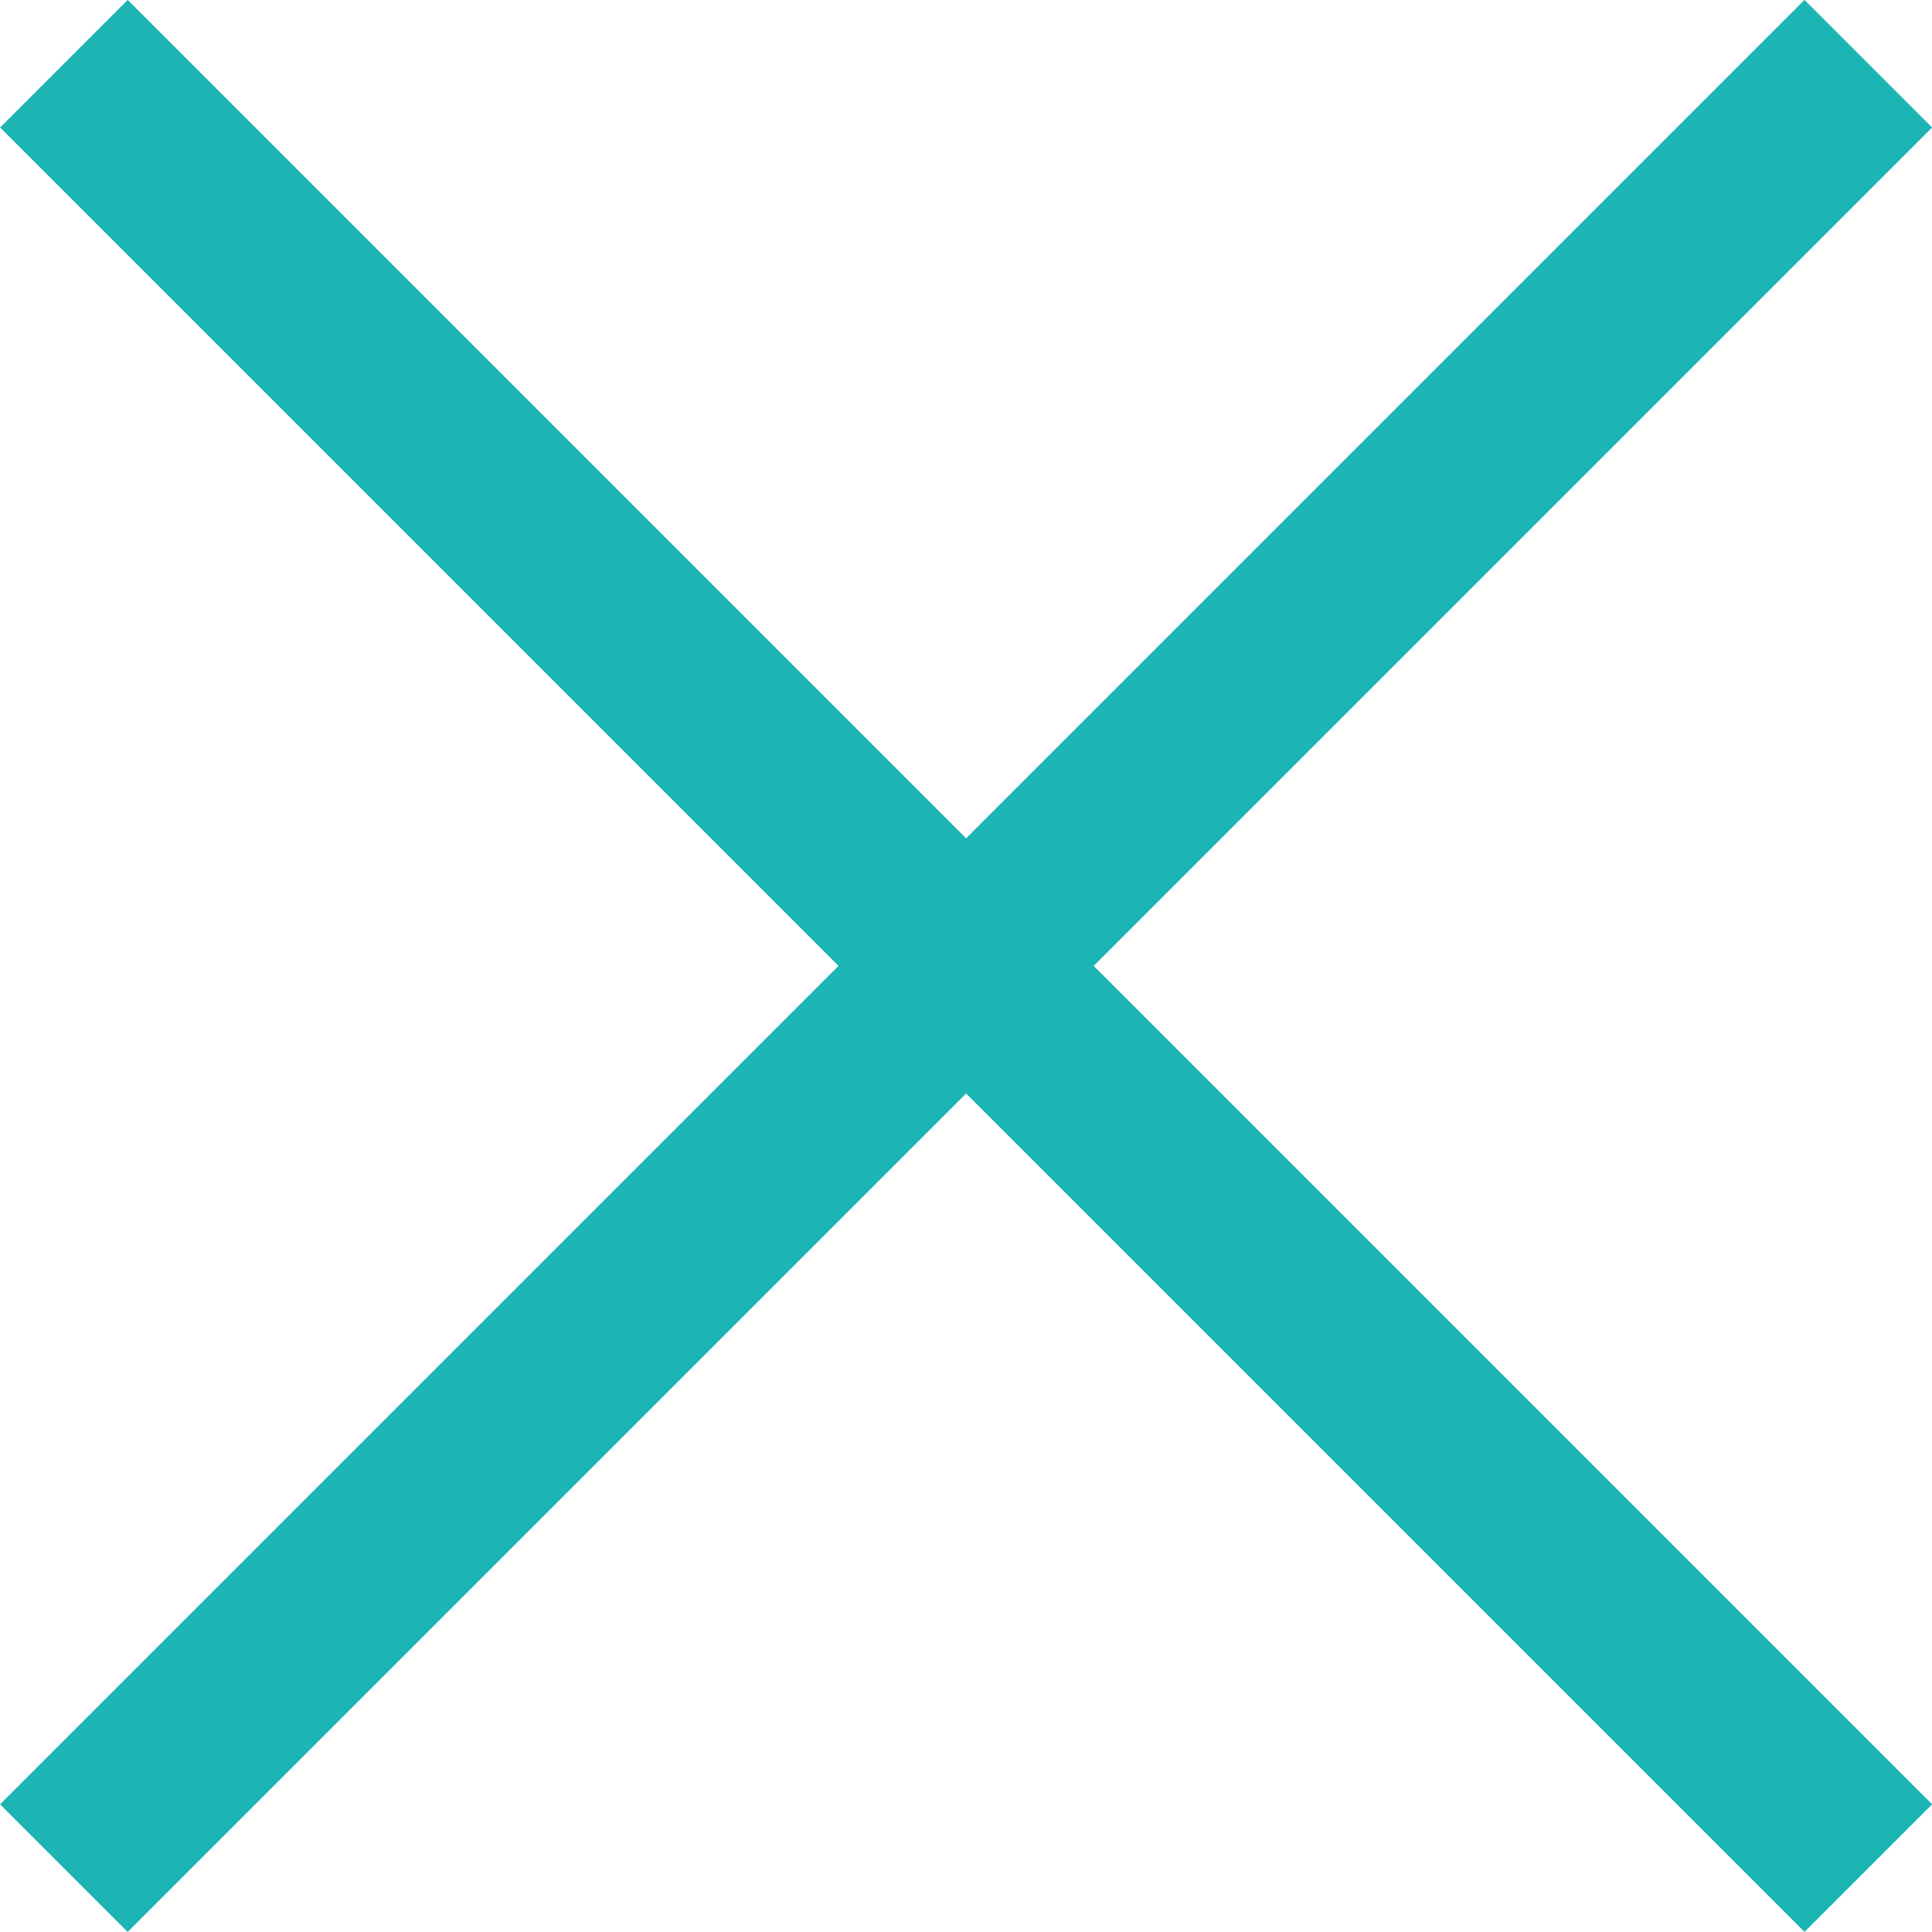 <svg xmlns="http://www.w3.org/2000/svg" width="10.707" height="10.707" viewBox="0 0 10.707 10.707">
  <g id="icon_close" transform="translate(-1437.146 -14.418)">
    <line id="선_1" data-name="선 1" x2="10" y2="10" transform="translate(1437.5 14.771)" fill="none" stroke="#1db4b4" stroke-width="1"/>
    <line id="선_2" data-name="선 2" x1="10" y2="10" transform="translate(1437.5 14.771)" fill="none" stroke="#1db4b4" stroke-width="1"/>
  </g>
</svg>
